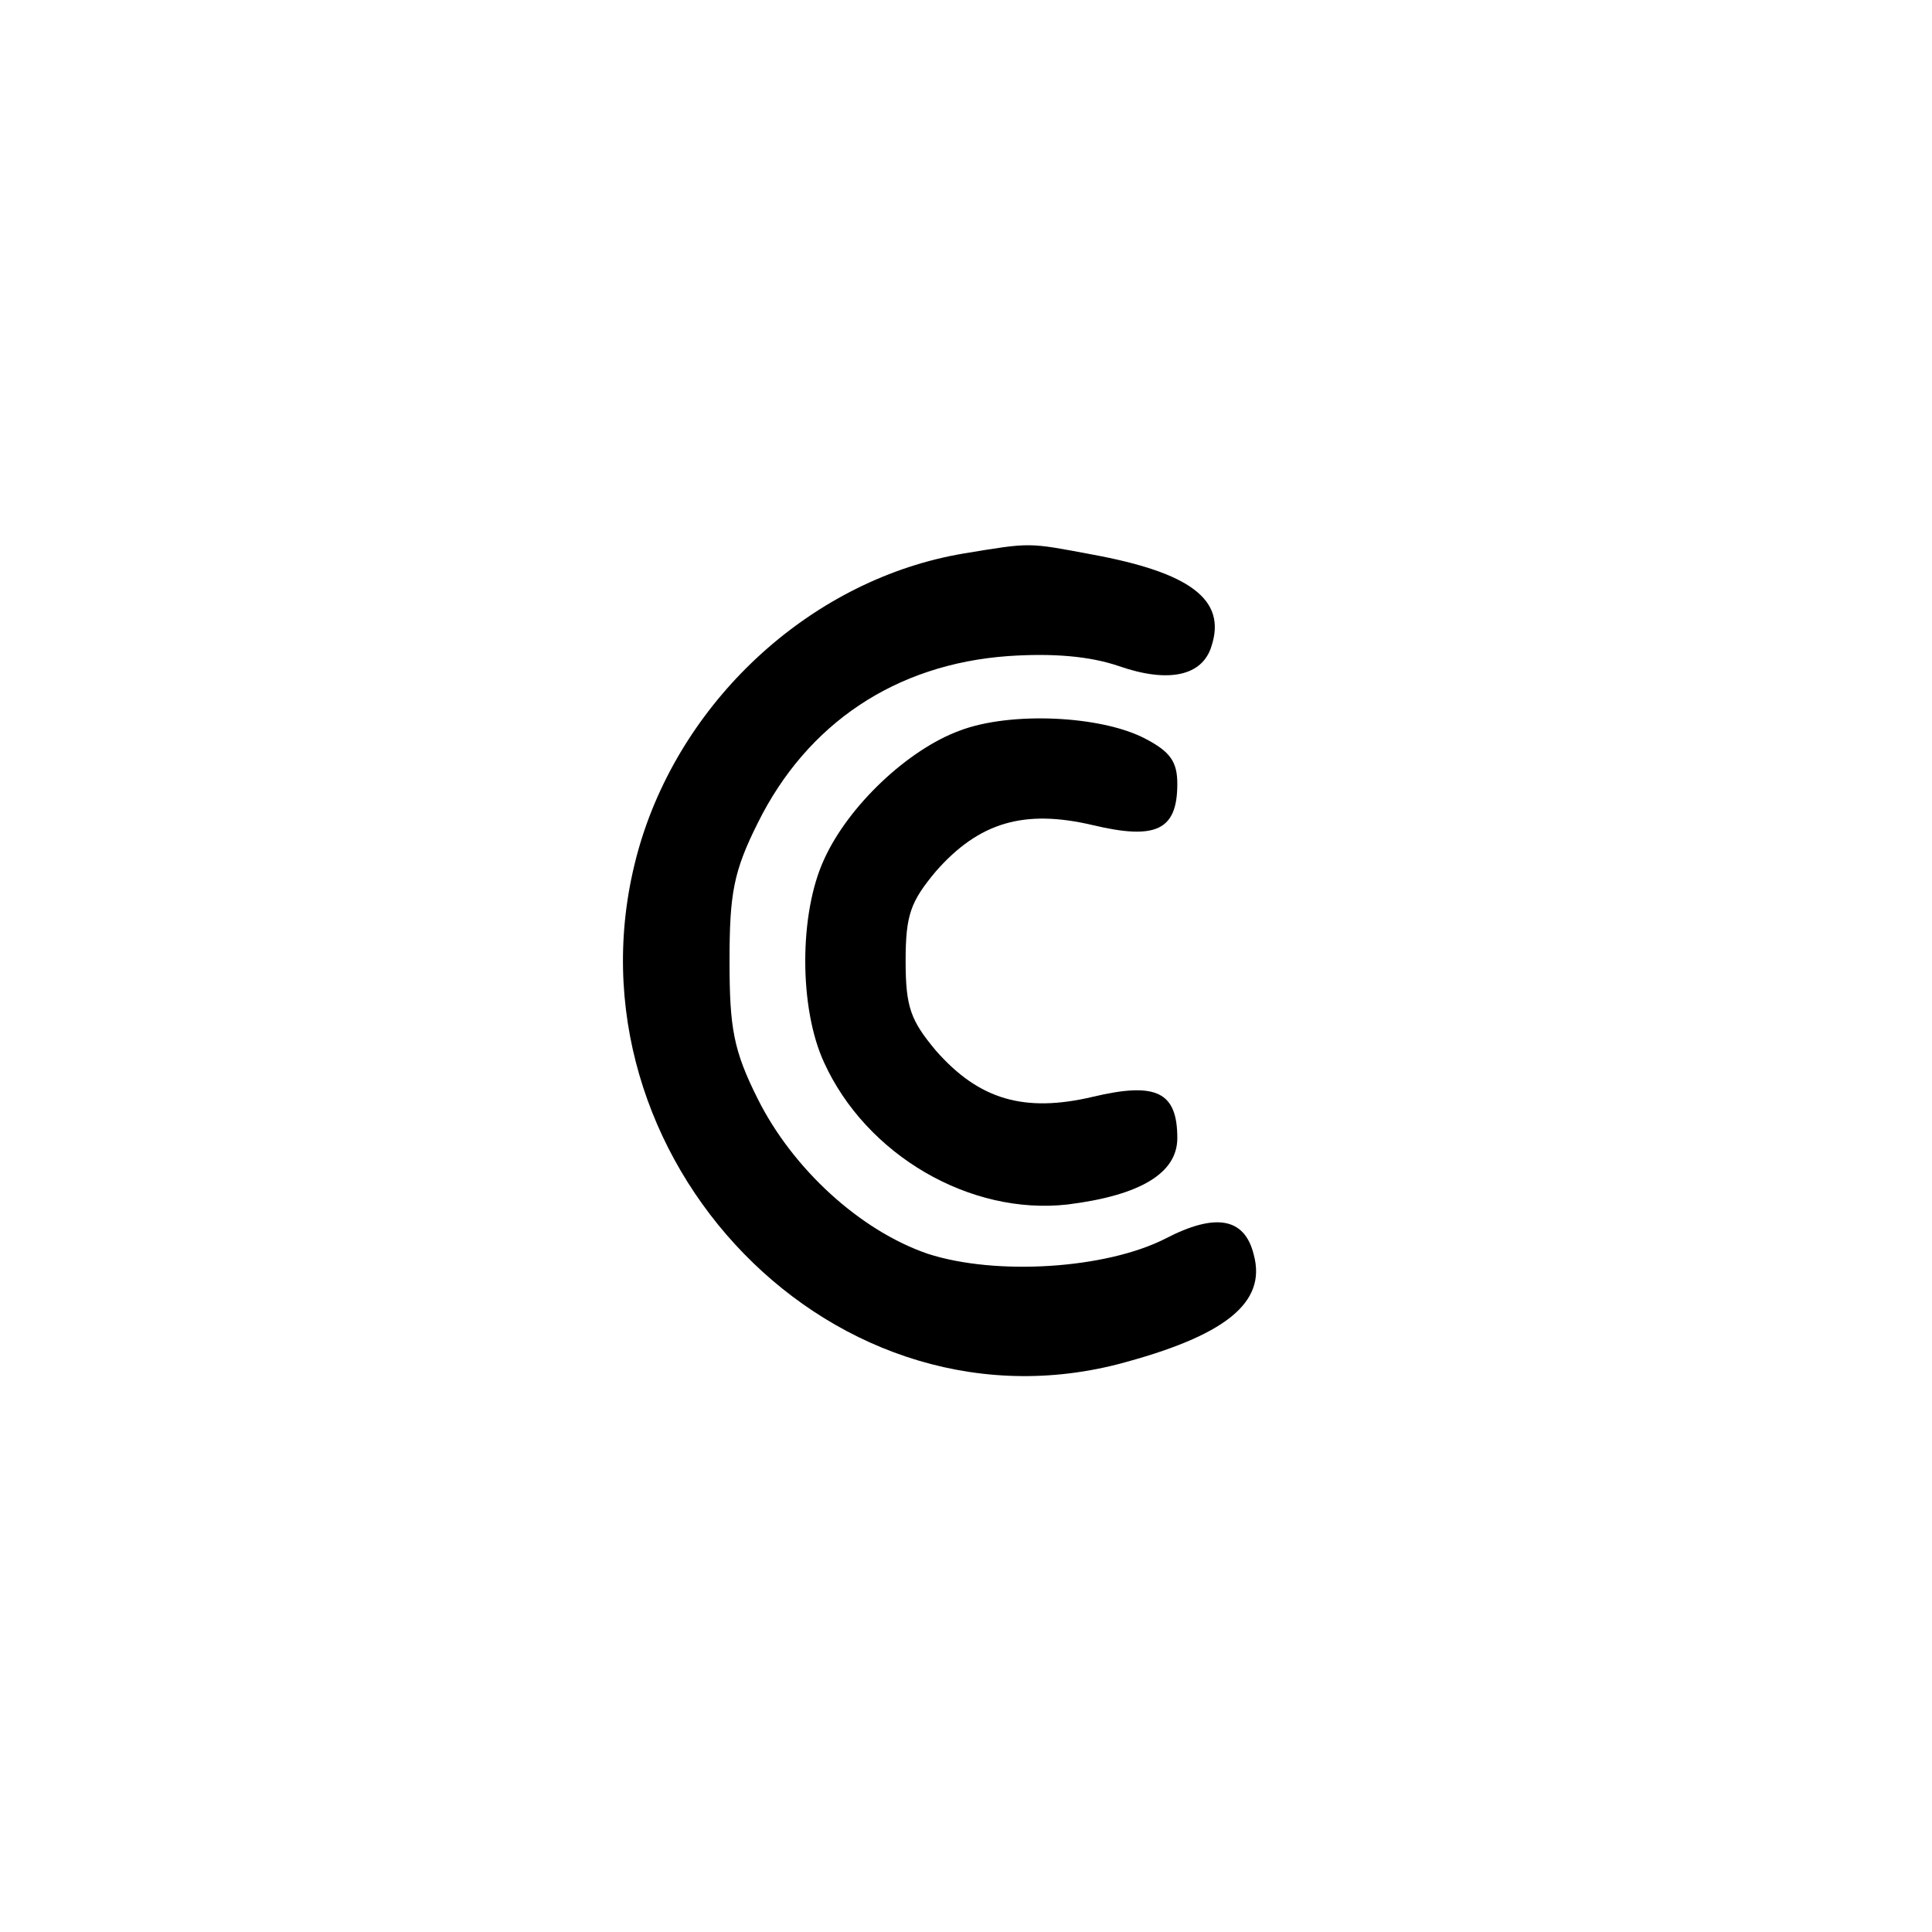 <?xml version="1.0" standalone="no"?>
<!DOCTYPE svg PUBLIC "-//W3C//DTD SVG 20010904//EN"
 "http://www.w3.org/TR/2001/REC-SVG-20010904/DTD/svg10.dtd">
<svg version="1.0" xmlns="http://www.w3.org/2000/svg"
 width="192pt" height="192pt" viewBox="0 0 192 192"
 preserveAspectRatio="xMidYMid meet">
<g transform="translate(0,192) scale(0.1,-0.1)"
fill="#000000" stroke="none">
811 c445 -92 729 -532 635 -987 -62 -301 -295 -546 -601 -630 -91 -26 -329
-26 -420 0 -291 80 -516 305 -596 596 -26 91 -26 329 0 420 120 433 542 692
982 601z"/>
<path d="M958 1370 c-149 -25 -278 -142 -322 -289 -88 -297 182 -591 474 -517
107 28 149 61 136 109 -9 37 -38 42 -88 16 -59 -30 -168 -37 -236 -15 -67 23
-134 84 -169 154 -24 48 -28 70 -28 137 0 67 4 89 28 137 49 99 137 158 249
166 44 3 81 0 110 -10 49 -17 83 -10 92 20 15 46 -21 73 -119 91 -64 12 -60
12 -127 1z"/>
<path d="M954 1194 c-52 -19 -111 -75 -135 -128 -25 -54 -25 -148 0 -202 42
-92 145 -152 242 -141 72 9 109 31 109 66 0 46 -21 56 -84 41 -68 -16 -113 -3
-156 46 -25 30 -30 43 -30 89 0 46 5 59 30 89 43 49 88 62 156 46 63 -15 84
-5 84 41 0 22 -7 32 -32 45 -44 23 -134 27 -184 8z"/>
</g>
</svg>
